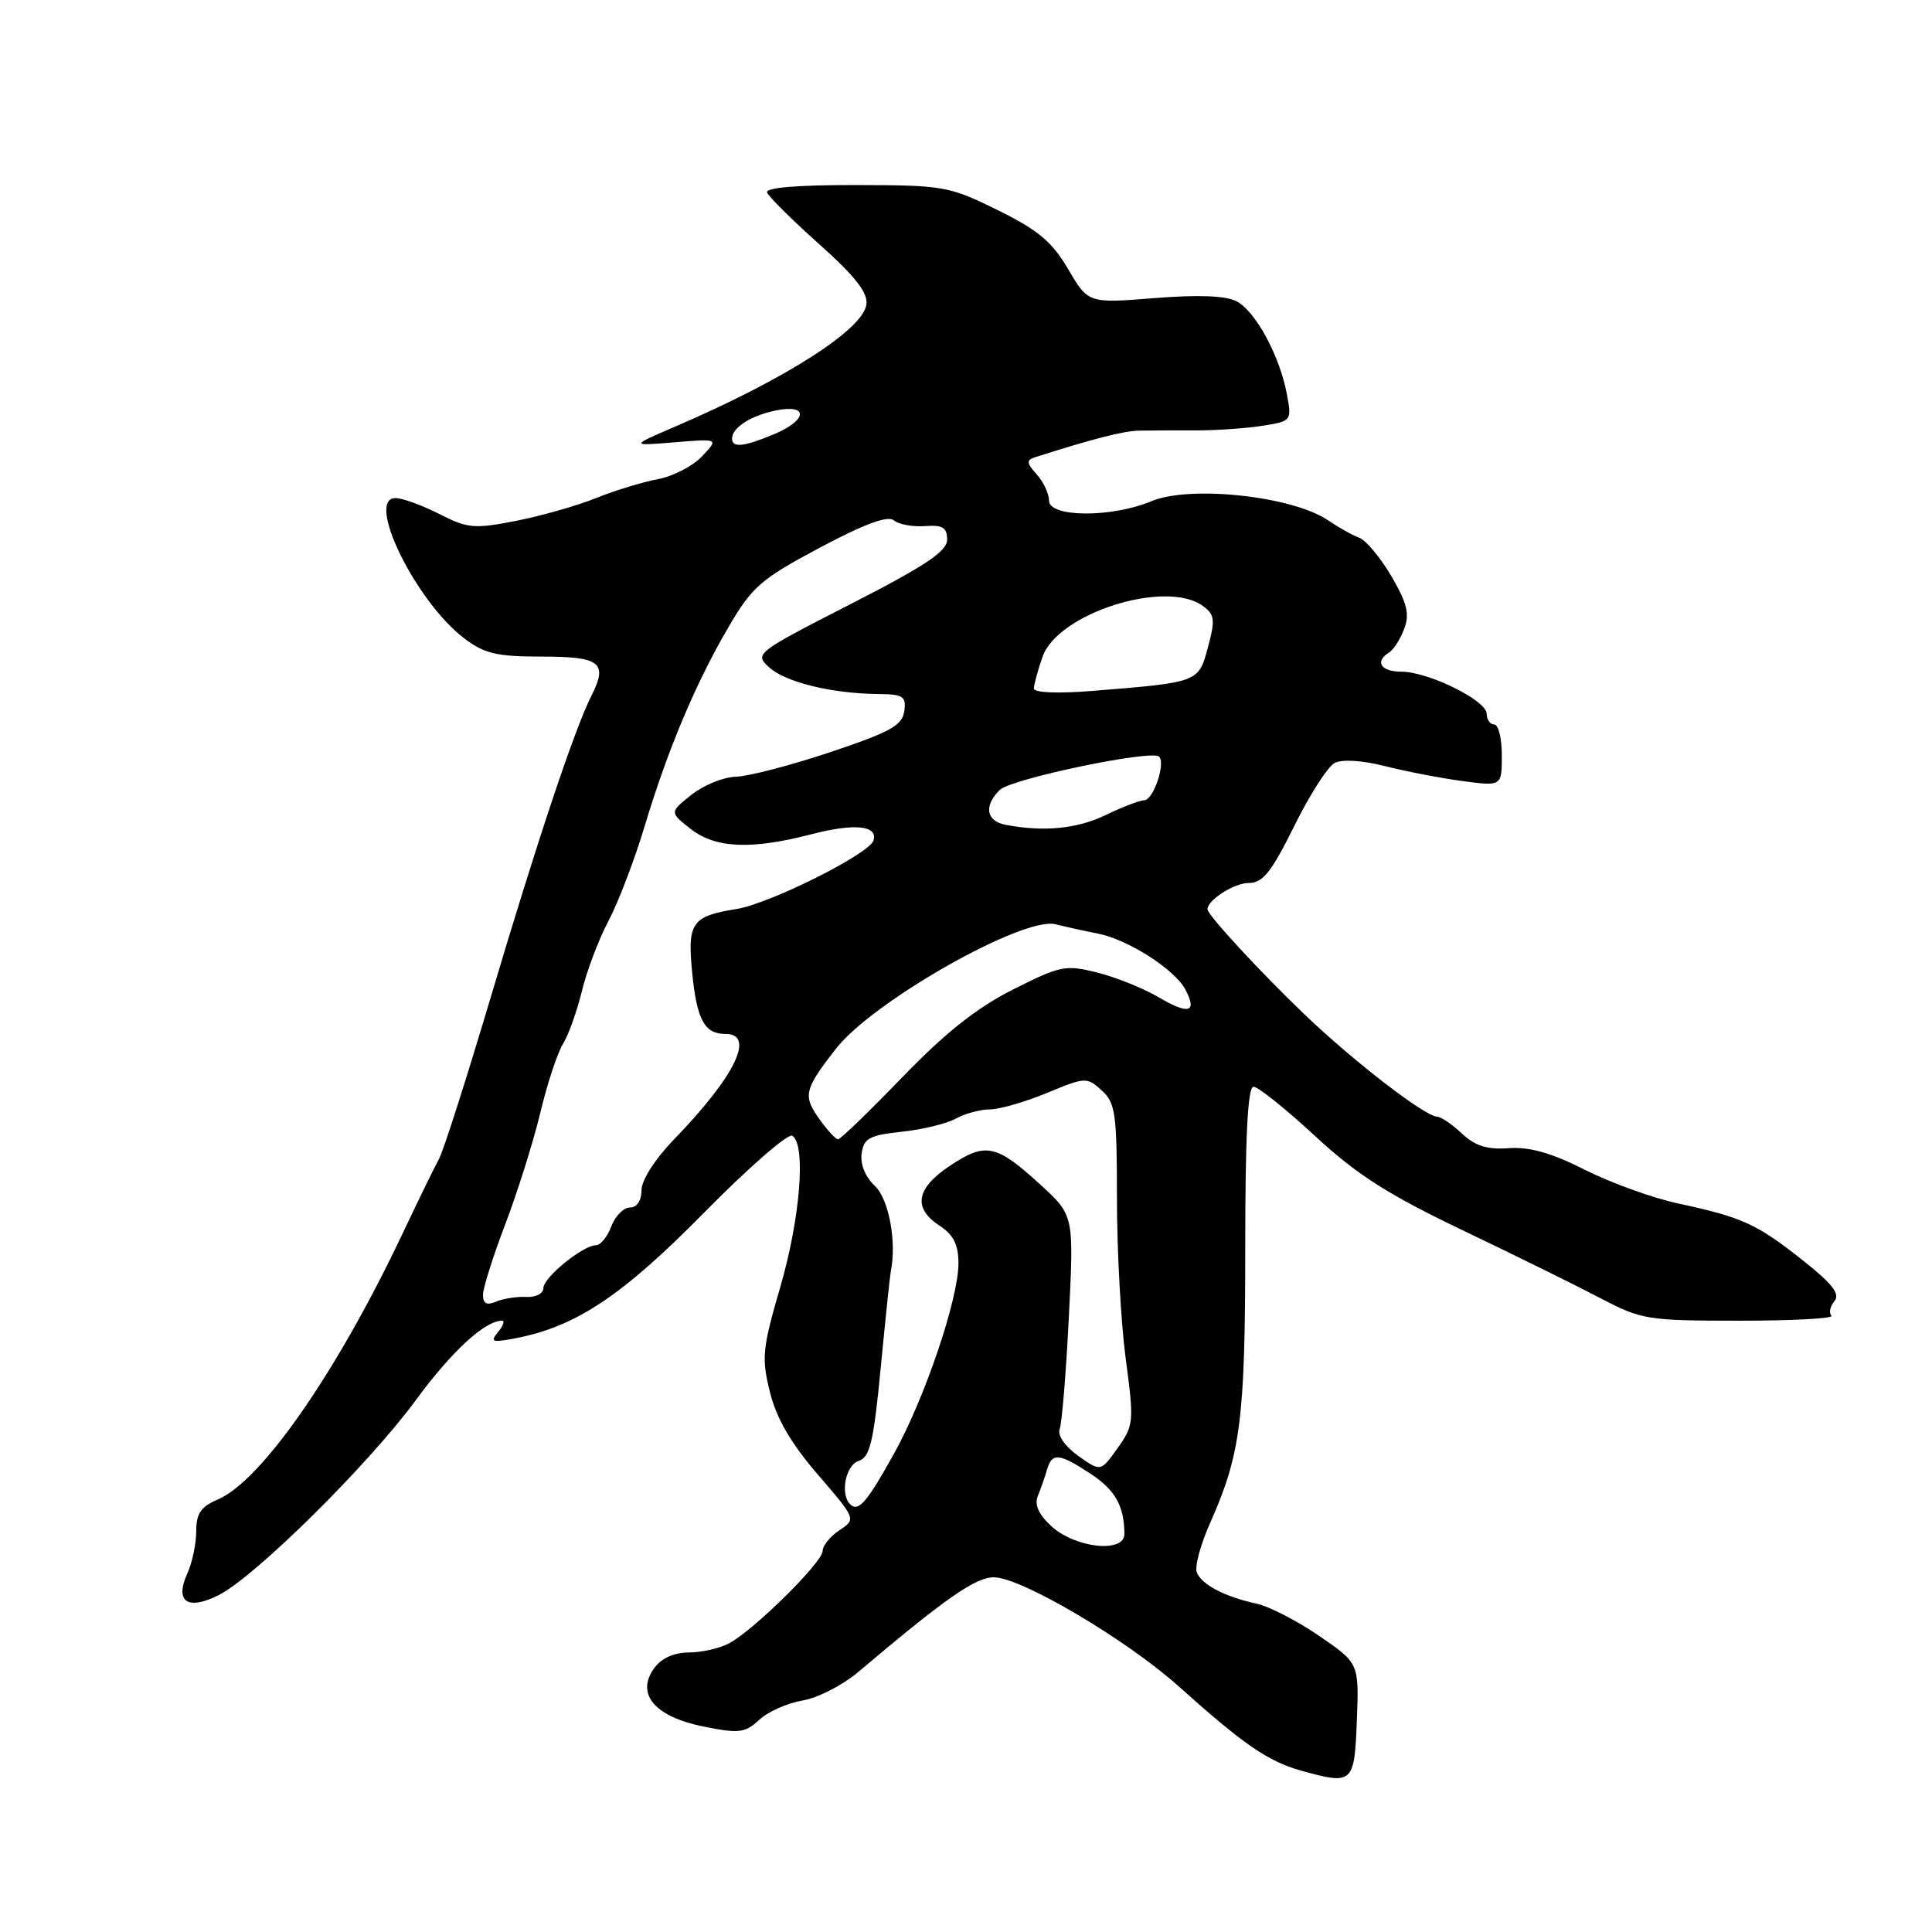 <?xml version="1.0" encoding="UTF-8" standalone="no"?>
<!DOCTYPE svg PUBLIC "-//W3C//DTD SVG 1.1//EN" "http://www.w3.org/Graphics/SVG/1.1/DTD/svg11.dtd" >
<svg xmlns="http://www.w3.org/2000/svg" xmlns:xlink="http://www.w3.org/1999/xlink" version="1.1" viewBox="0 0 256 256">
 <g >
 <path fill="currentColor"
d=" M 179.79 227.93 C 180.08 220.39 180.08 220.39 174.79 216.76 C 171.88 214.77 168.15 212.85 166.50 212.49 C 162.30 211.59 159.20 209.96 158.58 208.34 C 158.28 207.58 159.09 204.60 160.38 201.73 C 164.39 192.71 165.00 187.97 165.00 165.49 C 165.00 150.51 165.33 144.00 166.10 144.00 C 166.71 144.00 170.36 146.93 174.23 150.51 C 179.80 155.66 183.88 158.27 193.88 163.05 C 200.82 166.37 209.03 170.42 212.13 172.05 C 217.51 174.87 218.31 175.00 230.54 175.00 C 237.58 175.00 243.04 174.70 242.68 174.34 C 242.31 173.98 242.49 173.11 243.07 172.41 C 243.86 171.46 242.81 170.11 238.83 166.96 C 232.76 162.16 230.84 161.29 222.38 159.47 C 219.01 158.75 213.45 156.74 210.02 155.01 C 205.59 152.77 202.67 151.94 199.93 152.14 C 197.07 152.35 195.47 151.85 193.72 150.21 C 192.43 148.99 190.95 147.99 190.44 147.97 C 188.78 147.91 179.37 140.65 172.84 134.40 C 166.91 128.72 160.00 121.23 160.00 120.48 C 160.00 119.26 163.54 117.00 165.45 117.00 C 167.33 117.00 168.45 115.60 171.48 109.48 C 173.52 105.35 175.93 101.58 176.84 101.10 C 177.84 100.58 180.49 100.75 183.50 101.51 C 186.25 102.21 190.86 103.10 193.75 103.49 C 199.00 104.19 199.00 104.19 199.00 100.09 C 199.00 97.84 198.55 96.00 198.00 96.00 C 197.45 96.00 197.00 95.37 197.00 94.59 C 197.00 92.82 189.27 89.00 185.68 89.00 C 182.97 89.00 182.11 87.67 184.06 86.46 C 184.65 86.10 185.55 84.69 186.06 83.33 C 186.81 81.37 186.46 79.94 184.36 76.34 C 182.90 73.86 180.99 71.57 180.10 71.25 C 179.22 70.93 177.38 69.90 176.00 68.96 C 171.29 65.74 157.70 64.26 152.55 66.42 C 147.27 68.62 139.00 68.57 139.00 66.33 C 139.00 65.41 138.26 63.84 137.36 62.85 C 136.03 61.37 135.98 60.96 137.11 60.60 C 144.88 58.12 148.90 57.09 151.00 57.06 C 152.38 57.04 155.75 57.02 158.50 57.03 C 161.25 57.03 165.23 56.75 167.34 56.41 C 171.14 55.80 171.18 55.75 170.51 52.19 C 169.56 47.15 166.39 41.28 163.88 39.94 C 162.46 39.18 158.88 39.03 152.98 39.50 C 144.20 40.20 144.20 40.20 141.54 35.67 C 139.41 32.03 137.57 30.49 132.20 27.84 C 125.75 24.66 125.05 24.54 113.38 24.52 C 105.60 24.51 101.40 24.86 101.64 25.51 C 101.86 26.07 104.97 29.16 108.57 32.37 C 113.36 36.66 115.03 38.80 114.80 40.36 C 114.33 43.69 104.02 50.27 89.50 56.51 C 83.50 59.09 83.50 59.09 89.37 58.61 C 95.24 58.12 95.24 58.12 93.03 60.46 C 91.82 61.75 89.18 63.12 87.17 63.49 C 85.15 63.87 81.47 64.99 79.00 65.99 C 76.53 66.99 71.76 68.35 68.41 69.01 C 62.84 70.10 61.97 70.03 58.20 68.10 C 55.93 66.95 53.33 66.00 52.41 66.00 C 48.38 66.00 55.05 79.65 61.48 84.56 C 64.18 86.62 65.80 87.00 71.76 87.00 C 79.57 87.00 80.59 87.80 78.36 92.20 C 76.11 96.67 71.19 111.40 65.04 132.09 C 61.83 142.87 58.74 152.55 58.16 153.59 C 57.58 154.64 55.40 159.10 53.32 163.50 C 44.61 181.89 34.61 196.26 28.84 198.70 C 26.62 199.64 26.00 200.56 26.00 202.90 C 26.00 204.56 25.47 207.06 24.83 208.48 C 23.12 212.23 24.83 213.43 28.94 211.38 C 33.74 208.99 48.80 194.10 55.09 185.54 C 59.84 179.06 64.25 175.00 66.53 175.00 C 66.92 175.00 66.68 175.67 66.00 176.50 C 64.92 177.80 65.21 177.91 68.13 177.36 C 76.24 175.84 82.36 171.78 93.23 160.75 C 99.13 154.76 104.41 150.14 104.98 150.49 C 106.82 151.63 106.05 161.42 103.39 170.54 C 101.01 178.72 100.89 179.94 102.03 184.50 C 102.90 187.98 104.83 191.29 108.37 195.39 C 113.45 201.29 113.45 201.29 111.22 202.77 C 110.00 203.58 109.00 204.82 109.00 205.53 C 109.00 206.98 100.05 215.85 96.70 217.70 C 95.49 218.38 93.06 218.95 91.31 218.96 C 89.21 218.99 87.60 219.73 86.62 221.13 C 84.24 224.53 86.82 227.50 93.28 228.79 C 97.93 229.72 98.73 229.62 100.61 227.88 C 101.77 226.80 104.34 225.66 106.32 225.33 C 108.31 225.01 111.64 223.31 113.72 221.55 C 125.31 211.75 129.25 209.00 131.70 209.00 C 135.29 209.00 149.26 217.25 156.16 223.43 C 164.79 231.17 168.03 233.40 172.45 234.63 C 179.27 236.53 179.47 236.35 179.79 227.93 Z  M 139.29 202.21 C 137.62 200.67 137.04 199.37 137.52 198.21 C 137.91 197.27 138.45 195.71 138.73 194.75 C 139.39 192.46 140.33 192.54 144.46 195.25 C 147.77 197.42 148.96 199.52 148.99 203.25 C 149.01 205.84 142.46 205.14 139.29 202.21 Z  M 112.64 199.31 C 111.29 197.96 112.06 194.12 113.79 193.57 C 115.27 193.10 115.76 191.05 116.70 181.25 C 117.32 174.79 117.92 169.05 118.03 168.50 C 118.84 164.58 117.78 158.87 115.92 157.14 C 114.66 155.96 113.97 154.27 114.17 152.85 C 114.45 150.83 115.20 150.42 119.50 149.96 C 122.25 149.67 125.48 148.88 126.68 148.21 C 127.89 147.55 129.90 147.00 131.16 147.00 C 132.43 147.00 135.82 146.02 138.71 144.83 C 143.80 142.71 144.02 142.70 145.98 144.48 C 147.80 146.13 148.00 147.53 148.00 158.79 C 148.00 165.66 148.52 175.20 149.16 180.00 C 150.28 188.40 150.24 188.86 148.09 191.88 C 145.85 195.03 145.85 195.03 142.86 192.90 C 141.11 191.65 140.10 190.19 140.41 189.37 C 140.71 188.60 141.26 181.91 141.63 174.50 C 142.30 161.05 142.30 161.05 137.90 157.01 C 132.02 151.63 130.62 151.32 125.93 154.43 C 121.38 157.44 120.91 160.06 124.50 162.41 C 126.34 163.62 127.00 164.93 127.00 167.40 C 127.00 172.12 122.51 185.37 118.41 192.71 C 114.83 199.14 113.73 200.39 112.64 199.31 Z  M 64.00 171.57 C 64.00 170.67 65.33 166.46 66.95 162.22 C 68.57 157.97 70.65 151.35 71.58 147.50 C 72.50 143.65 73.85 139.53 74.59 138.34 C 75.32 137.16 76.45 134.01 77.10 131.34 C 77.74 128.68 79.33 124.47 80.64 122.00 C 81.94 119.53 84.09 113.90 85.41 109.50 C 88.48 99.30 92.20 90.47 96.56 83.04 C 99.66 77.74 100.84 76.72 108.63 72.57 C 114.55 69.42 117.64 68.28 118.44 68.95 C 119.09 69.49 120.94 69.83 122.56 69.71 C 124.90 69.54 125.50 69.90 125.50 71.50 C 125.50 73.05 122.65 74.96 112.70 80.05 C 100.11 86.50 99.94 86.63 101.92 88.43 C 104.10 90.40 110.18 91.89 116.32 91.96 C 119.70 91.99 120.10 92.26 119.82 94.25 C 119.55 96.13 117.93 97.02 110.00 99.67 C 104.78 101.41 99.15 102.88 97.50 102.92 C 95.85 102.97 93.20 104.05 91.61 105.32 C 88.72 107.63 88.72 107.63 91.49 109.82 C 94.79 112.41 99.51 112.62 107.49 110.55 C 113.21 109.06 116.36 109.37 115.74 111.37 C 115.19 113.15 102.01 119.74 97.59 120.45 C 91.68 121.39 91.07 122.26 91.71 128.81 C 92.33 135.13 93.34 137.00 96.12 137.00 C 100.14 137.00 97.42 142.59 89.32 150.97 C 86.79 153.58 85.00 156.38 85.00 157.72 C 85.00 159.10 84.40 160.00 83.48 160.00 C 82.64 160.00 81.52 161.12 81.00 162.50 C 80.48 163.88 79.57 165.00 78.98 165.00 C 77.25 165.00 72.00 169.27 72.00 170.68 C 72.00 171.40 70.99 171.92 69.75 171.85 C 68.51 171.79 66.71 172.06 65.75 172.47 C 64.49 173.00 64.00 172.75 64.00 171.57 Z  M 108.75 148.53 C 106.33 145.20 106.48 144.48 110.75 138.98 C 115.60 132.72 135.56 121.40 139.86 122.47 C 141.31 122.83 143.85 123.39 145.50 123.71 C 149.44 124.48 155.62 128.43 157.04 131.07 C 158.70 134.17 157.54 134.51 153.49 132.12 C 151.51 130.96 147.87 129.49 145.40 128.87 C 141.19 127.81 140.51 127.95 134.22 131.12 C 129.42 133.54 125.25 136.85 119.55 142.75 C 115.16 147.29 111.34 150.99 111.04 150.97 C 110.74 150.95 109.71 149.85 108.75 148.53 Z  M 133.25 109.29 C 130.67 108.80 130.33 106.81 132.47 104.67 C 133.95 103.20 152.63 99.29 153.59 100.26 C 154.47 101.14 152.83 106.00 151.64 106.03 C 151.01 106.05 148.70 106.94 146.50 108.00 C 142.71 109.83 138.28 110.26 133.25 109.29 Z  M 137.00 91.23 C 137.00 90.72 137.51 88.83 138.14 87.03 C 140.16 81.25 154.49 76.71 159.40 80.30 C 160.96 81.44 161.04 82.13 160.06 85.76 C 158.81 90.43 158.87 90.41 144.75 91.55 C 140.16 91.92 137.00 91.79 137.00 91.23 Z  M 97.00 58.12 C 97.00 56.66 99.51 55.05 102.85 54.38 C 107.20 53.51 106.98 55.69 102.53 57.55 C 98.56 59.21 97.00 59.37 97.00 58.12 Z "/>
</g>
</svg>